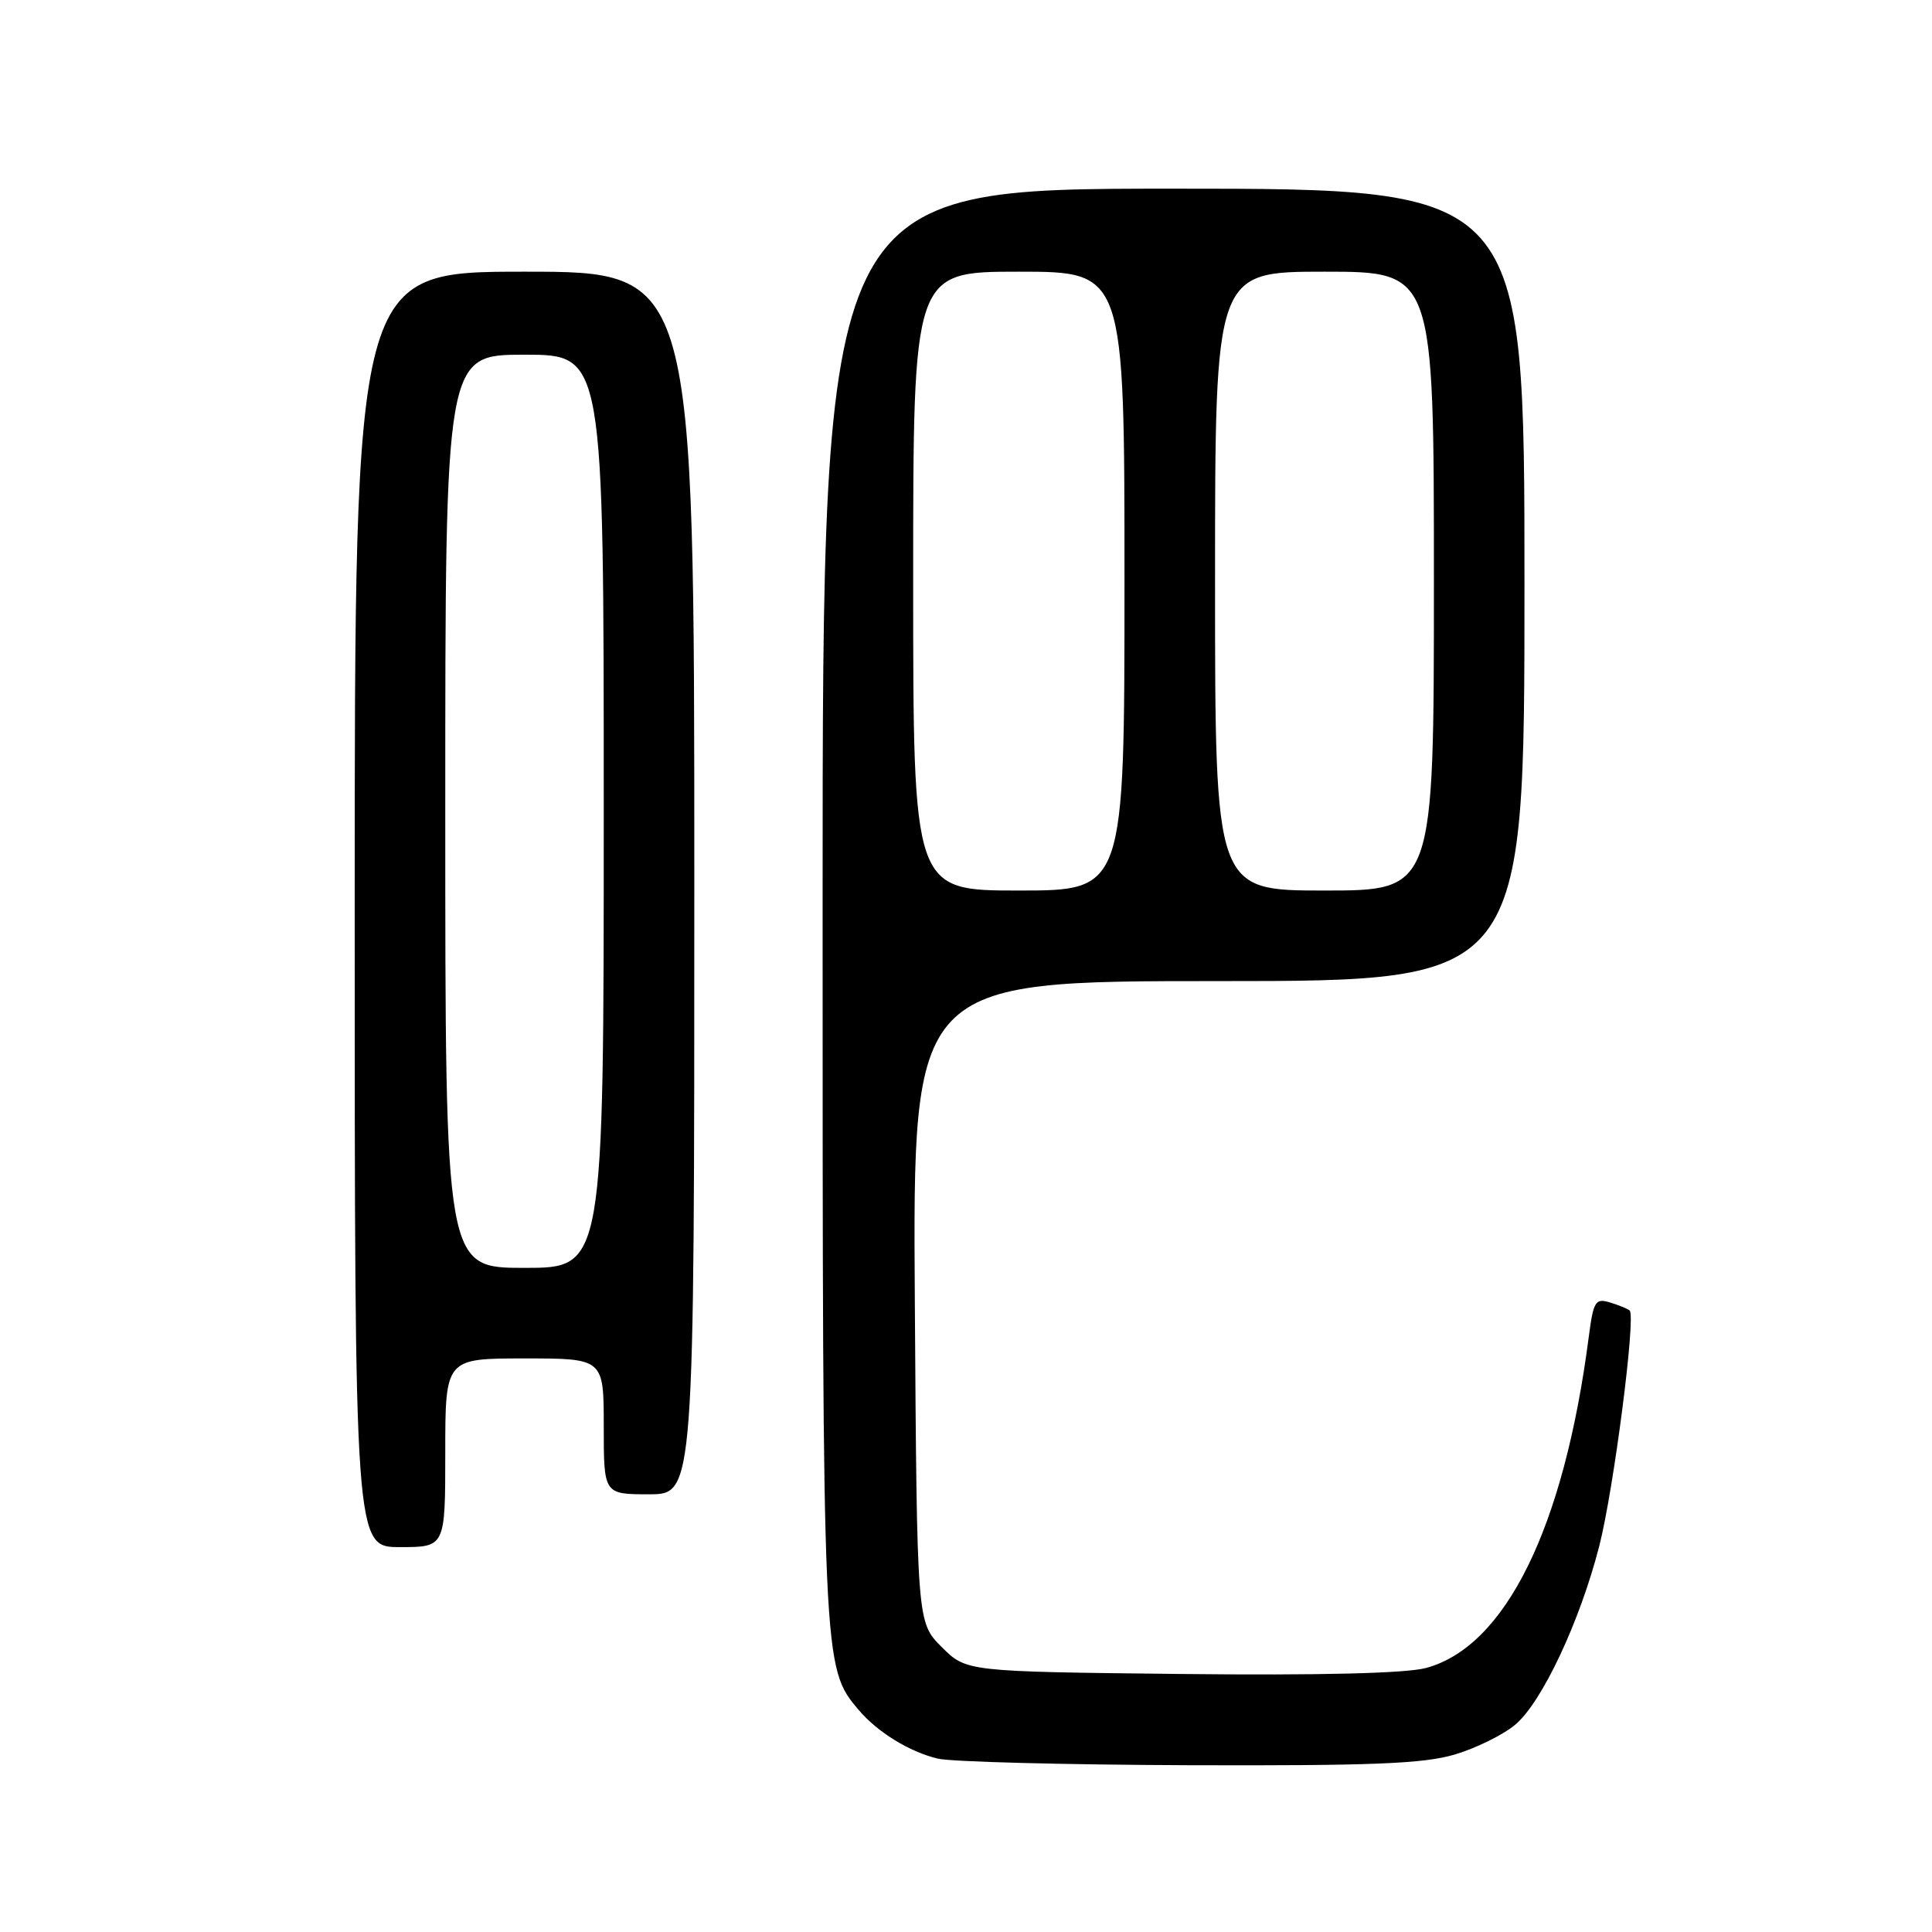 <?xml version="1.0" encoding="UTF-8" standalone="no"?>
<!DOCTYPE svg PUBLIC "-//W3C//DTD SVG 1.1//EN" "http://www.w3.org/Graphics/SVG/1.1/DTD/svg11.dtd" >
<svg xmlns="http://www.w3.org/2000/svg" xmlns:xlink="http://www.w3.org/1999/xlink" version="1.1" viewBox="0 0 256 256">
 <g >
 <path fill="currentColor"
d=" M 192.77 232.48 C 195.59 231.64 199.20 229.86 200.78 228.53 C 204.32 225.55 209.35 214.85 211.91 204.86 C 213.82 197.40 216.79 174.42 215.94 173.65 C 215.70 173.43 214.53 172.95 213.35 172.59 C 211.39 171.99 211.14 172.39 210.51 177.21 C 207.23 202.44 199.49 218.18 188.94 221.02 C 186.29 221.73 174.89 222.01 156.45 221.81 C 128.04 221.50 128.04 221.50 124.77 218.23 C 121.50 214.96 121.50 214.96 121.22 172.48 C 120.94 130.00 120.94 130.00 161.47 130.00 C 202.00 130.00 202.00 130.00 202.00 77.50 C 202.00 25.00 202.00 25.00 155.50 25.00 C 109.00 25.00 109.00 25.00 109.00 119.82 C 109.00 220.92 109.00 220.92 113.78 226.58 C 116.28 229.53 120.52 232.14 124.28 233.03 C 126.05 233.45 141.03 233.84 157.57 233.90 C 181.83 233.98 188.63 233.71 192.77 232.48 Z  M 59.00 192.50 C 59.00 180.00 59.00 180.00 69.50 180.00 C 80.00 180.00 80.00 180.00 80.00 189.00 C 80.00 198.00 80.00 198.00 86.00 198.00 C 92.00 198.00 92.00 198.00 92.00 117.00 C 92.00 36.00 92.00 36.00 69.50 36.00 C 47.00 36.00 47.00 36.00 47.00 120.50 C 47.00 205.00 47.00 205.00 53.00 205.00 C 59.00 205.00 59.00 205.00 59.00 192.50 Z  M 121.00 77.00 C 121.00 36.00 121.00 36.00 135.00 36.00 C 149.00 36.00 149.00 36.00 149.00 77.00 C 149.00 118.00 149.00 118.00 135.00 118.00 C 121.00 118.00 121.00 118.00 121.00 77.00 Z  M 161.00 77.00 C 161.00 36.00 161.00 36.00 175.50 36.00 C 190.00 36.00 190.00 36.00 190.00 77.00 C 190.00 118.00 190.00 118.00 175.50 118.00 C 161.00 118.00 161.00 118.00 161.00 77.00 Z  M 59.00 107.50 C 59.00 47.00 59.00 47.00 69.50 47.00 C 80.00 47.00 80.00 47.00 80.00 107.50 C 80.00 168.00 80.00 168.00 69.50 168.00 C 59.00 168.00 59.00 168.00 59.00 107.50 Z "/>
</g>
</svg>